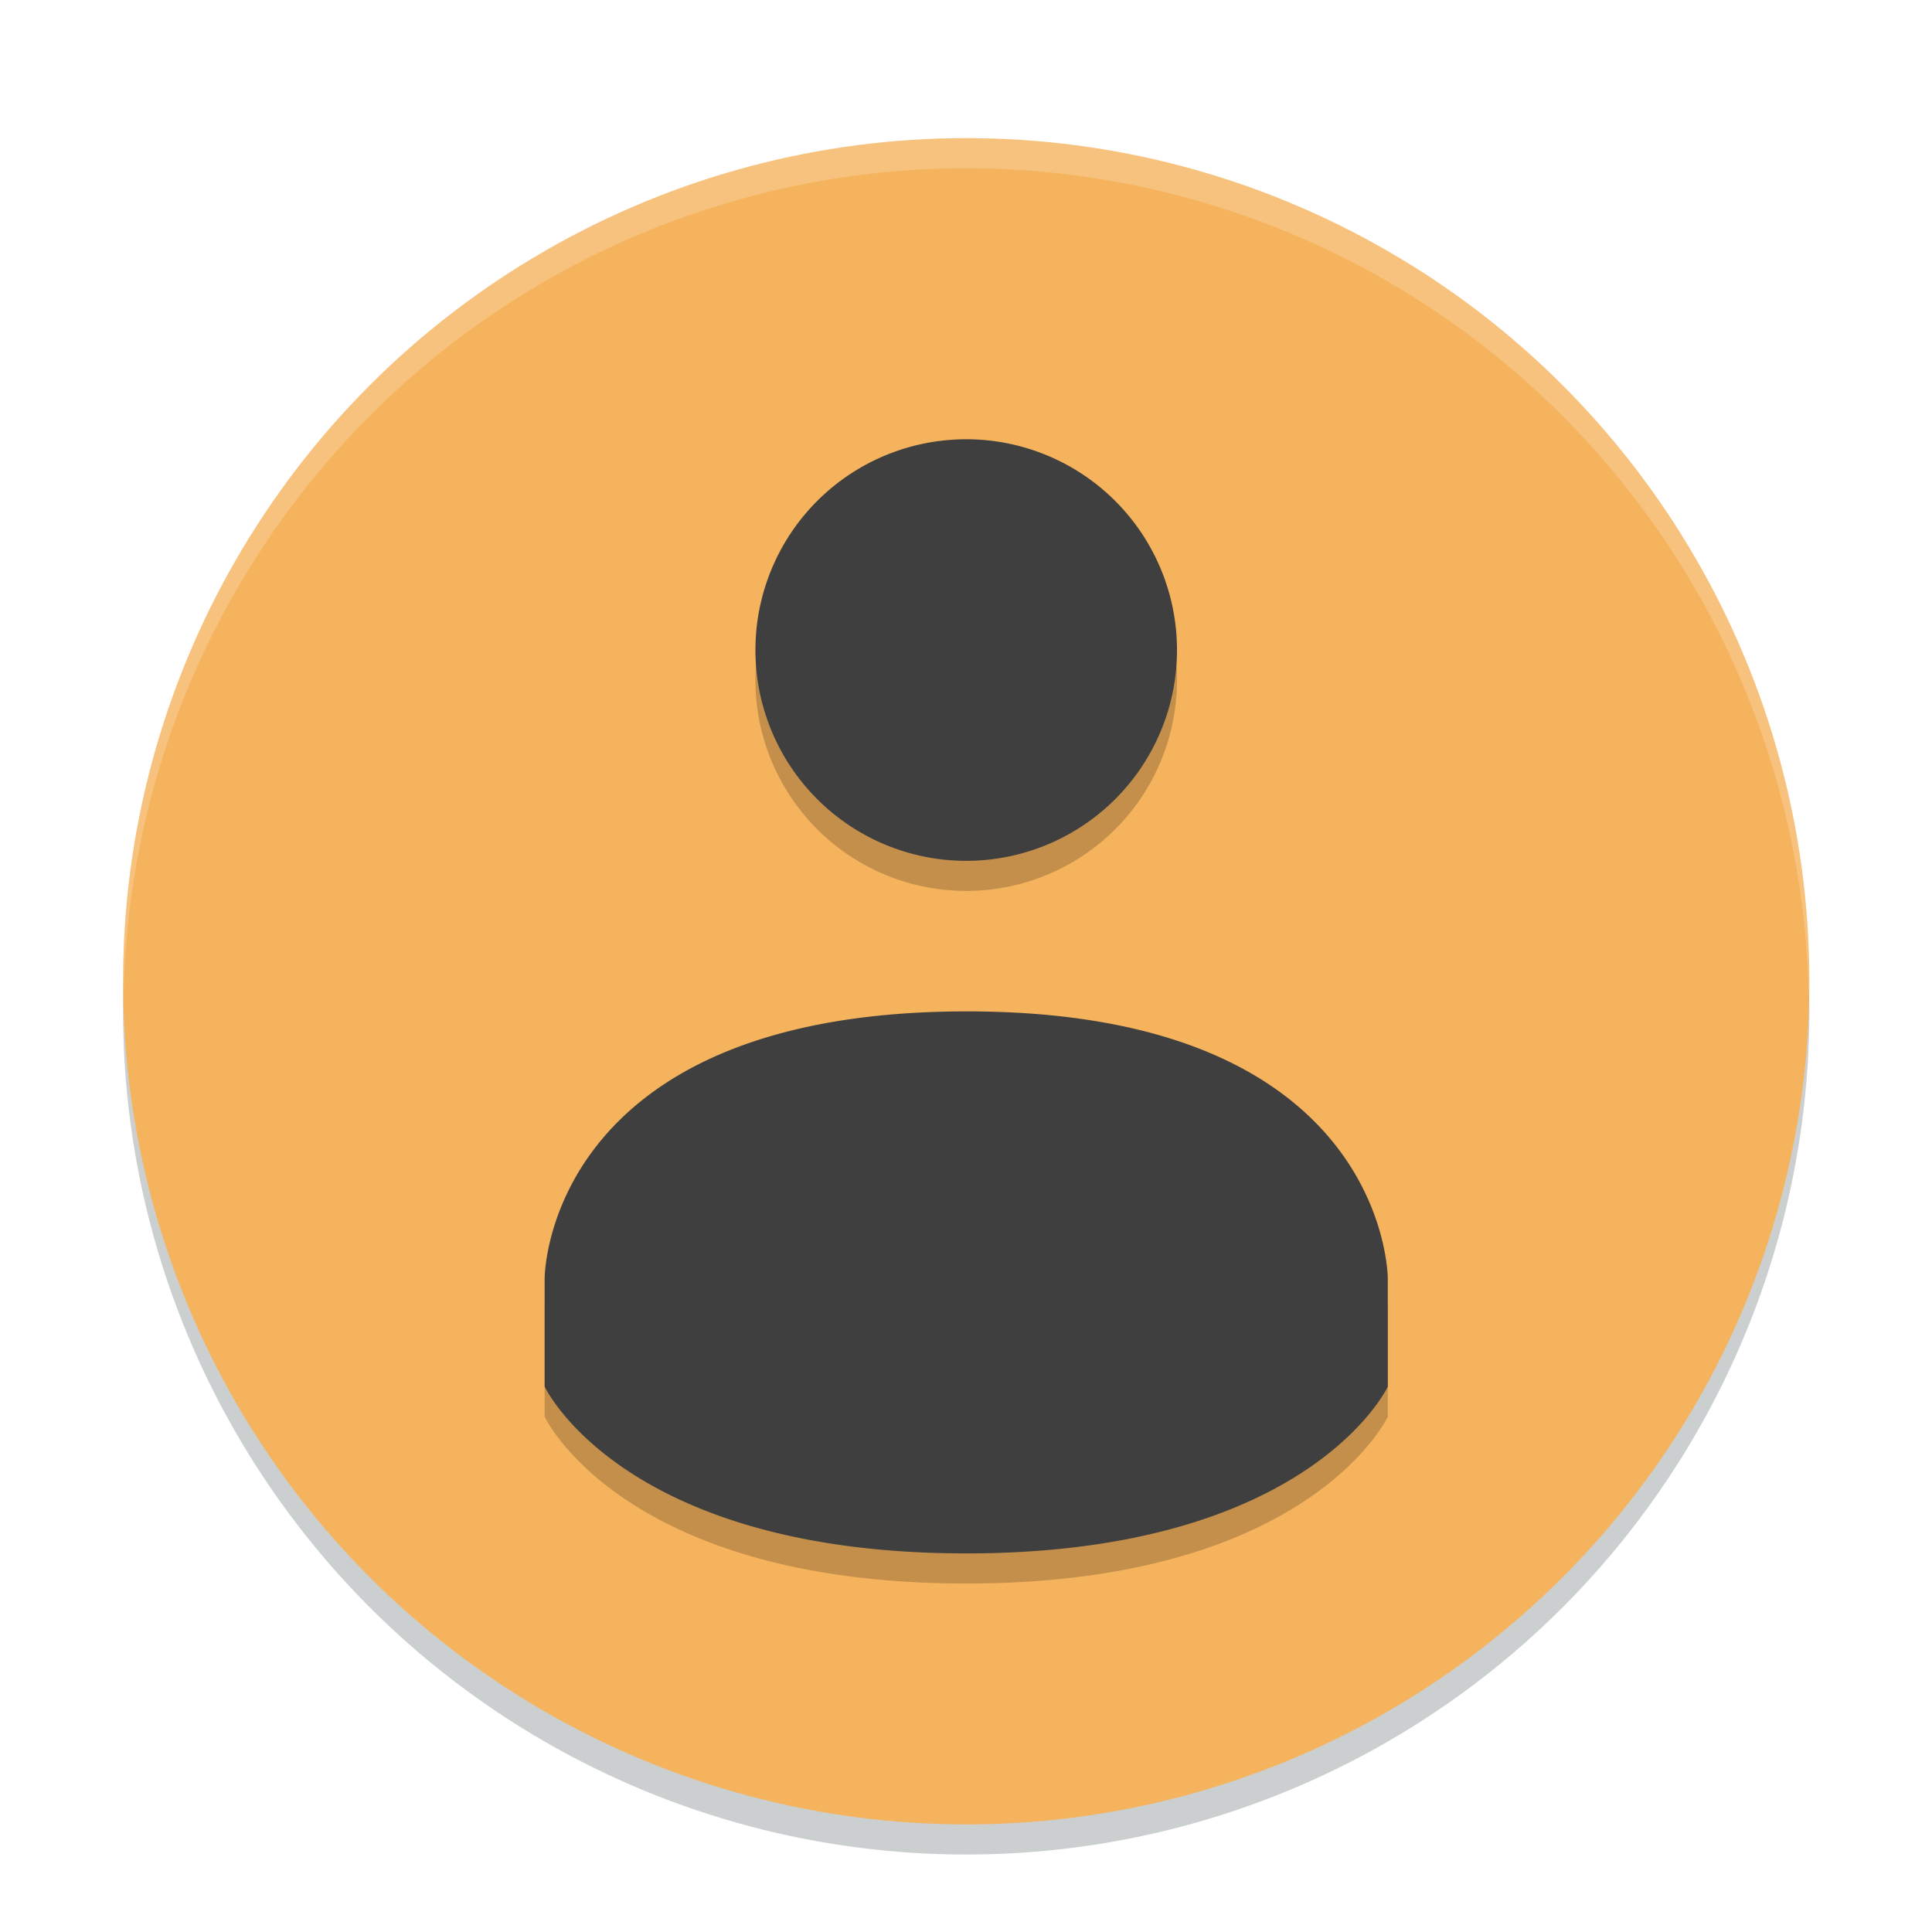 <svg width="128" height="128" version="1.1" viewBox="0 0 128 128" xmlns="http://www.w3.org/2000/svg"><defs><filter id="a" color-interpolation-filters="sRGB"><feFlood flood-color="#908B78" flood-opacity=".498" result="flood"/><feComposite in="flood" in2="SourceGraphic" operator="in" result="composite1"/><feGaussianBlur in="composite1" result="blur" stdDeviation="1"/><feOffset dx="0" dy="1" result="offset"/><feComposite in="SourceGraphic" in2="offset" result="composite2"/></filter></defs><title>deepin-clone</title><g transform="translate(.174 -.823) scale(1.995)" filter="url(#a)"><circle cx="32" cy="33" r="28" fill="#00100f" opacity=".2"/><circle cx="32" cy="32" r="28" fill="#f5b35d"/><g opacity=".2"><path d="M32 15a7 7 0 1 0 0 14 7 7 0 0 0 0-14zM32 34c-13.999.008-14 8.861-14 8.861v3.6S20.585 52 32 52s14-5.538 14-5.538v-3.6S46 33.993 32.003 34z"/></g><g fill="#3f3f3f"><path d="M32 14a7 7 0 1 0 0 14 7 7 0 0 0 0-14zM32 33c-13.999.008-14 8.861-14 8.861v3.6S20.585 51 32 51s14-5.538 14-5.538v-3.6S46 32.993 32.003 33z"/></g><path d="M32 4A28 28 0 0 0 4 32a28 28 0 0 0 .018.492A28 28 0 0 1 32 5a28 28 0 0 1 27.975 27.492A28 28 0 0 0 60 32 28 28 0 0 0 32 4z" fill="#fff" opacity=".2"/></g></svg>
